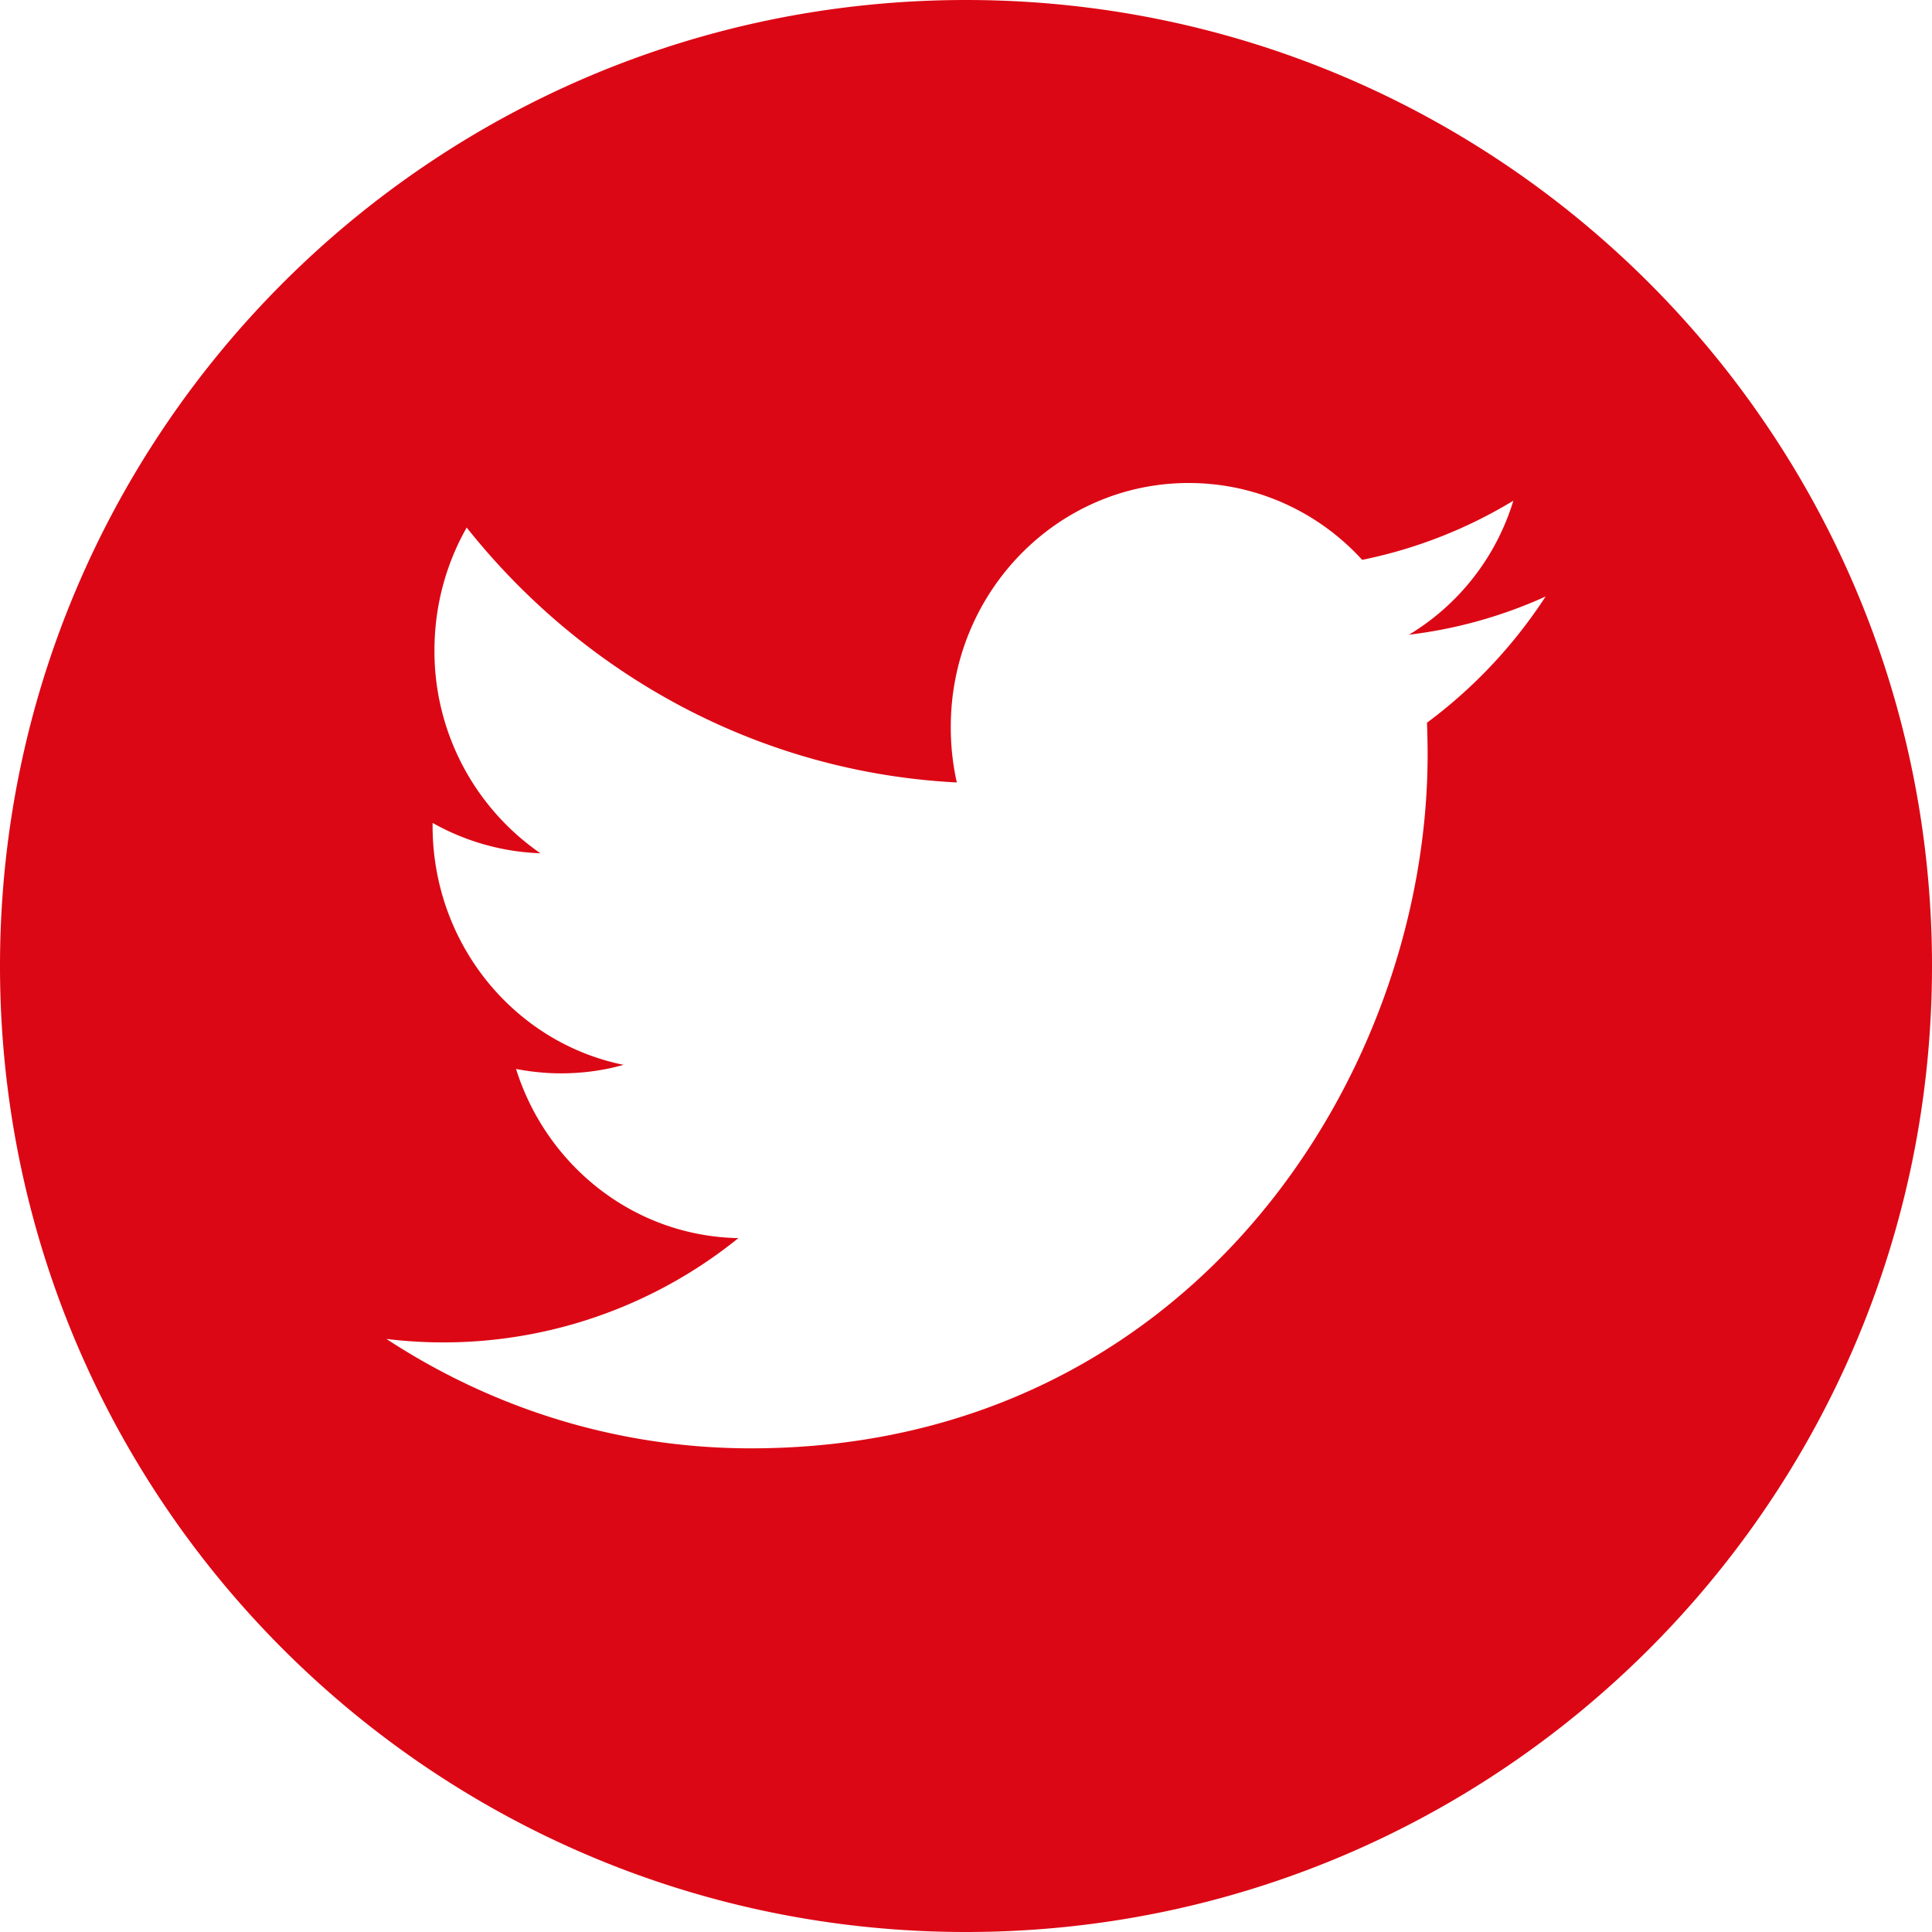 <svg viewBox="0 0 32 32" fill="none" xmlns="http://www.w3.org/2000/svg" class="jsx-415680934 twitter"><path fill-rule="evenodd" clip-rule="evenodd" d="M16 32c8.837 0 16-7.163 16-16S24.837 0 16 0 0 7.163 0 16s7.163 16 16 16zm6.562-22.727a7.827 7.827 0 002.504-.98 3.925 3.925 0 01-1.729 2.22A7.684 7.684 0 0025.6 9.88a8.109 8.109 0 01-1.964 2.09c.005.173.01.345.01.524 0 5.342-3.959 11.495-11.207 11.495-2.226 0-4.295-.67-6.039-1.812a7.773 7.773 0 005.83-1.67c-1.73-.032-3.18-1.2-3.683-2.802.241.047.493.073.744.073.356 0 .707-.047 1.037-.141-1.807-.367-3.163-2.001-3.163-3.96v-.047a3.92 3.92 0 001.786.503 4.067 4.067 0 01-1.755-3.362c0-.739.194-1.435.534-2.033 1.943 2.446 4.85 4.054 8.118 4.222a4.141 4.141 0 01-.1-.922c0-2.231 1.766-4.038 3.94-4.038 1.136 0 2.162.492 2.874 1.273z" class="jsx-415680934" style="fill: #dc0714;"></path></svg>